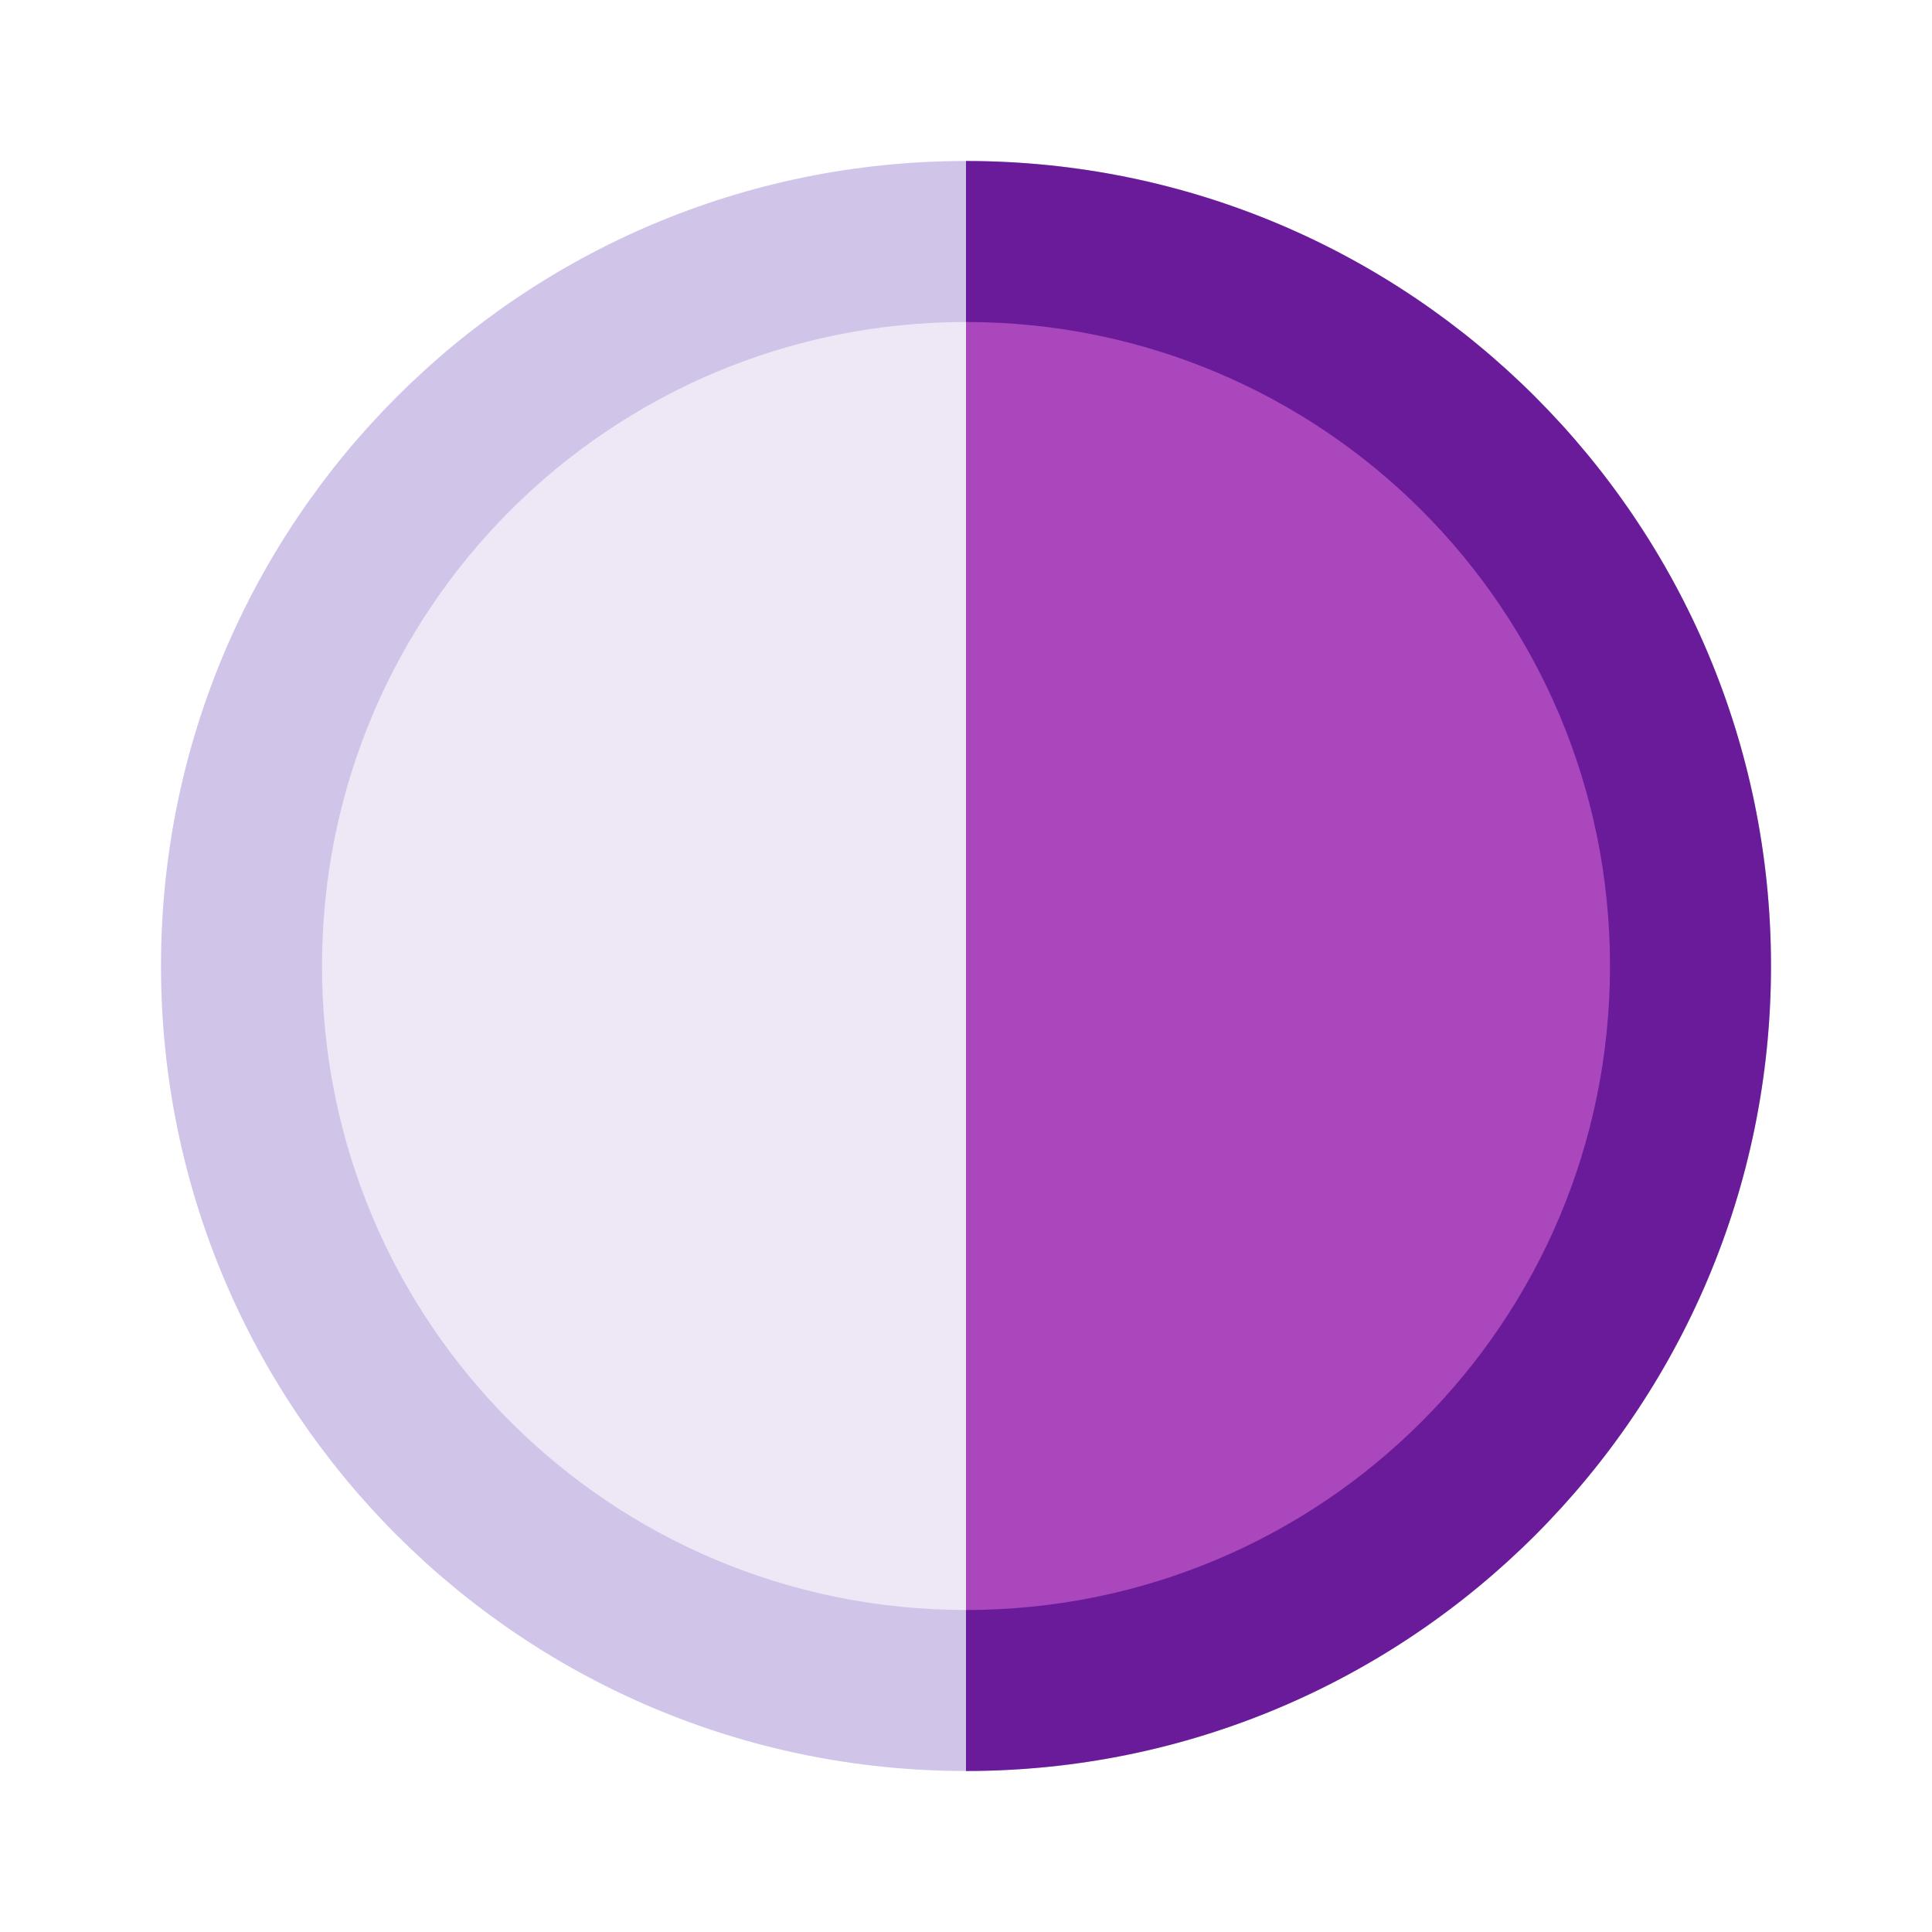 <svg xmlns="http://www.w3.org/2000/svg" width="100" height="100" viewBox="0 0 48 48"><path fill="#d1c4e9" d="M44,24c0,11.044-8.956,20-20,20S4,35.044,4,24S12.956,4,24,4S44,12.956,44,24z"/><path fill="#ede7f6" d="M24,8C15.146,8,8,15.146,8,24s7.146,16,16,16s16-7.146,16-16S32.854,8,24,8z"/><path fill="#6a1b9a" d="M44,24c0-11.044-8.956-20-20-20v40C35.044,44,44,35.044,44,24z"/><path fill="#ab47bc" d="M40,24c0-8.854-7.146-16-16-16v32C32.854,40,40,32.854,40,24z"/></svg>